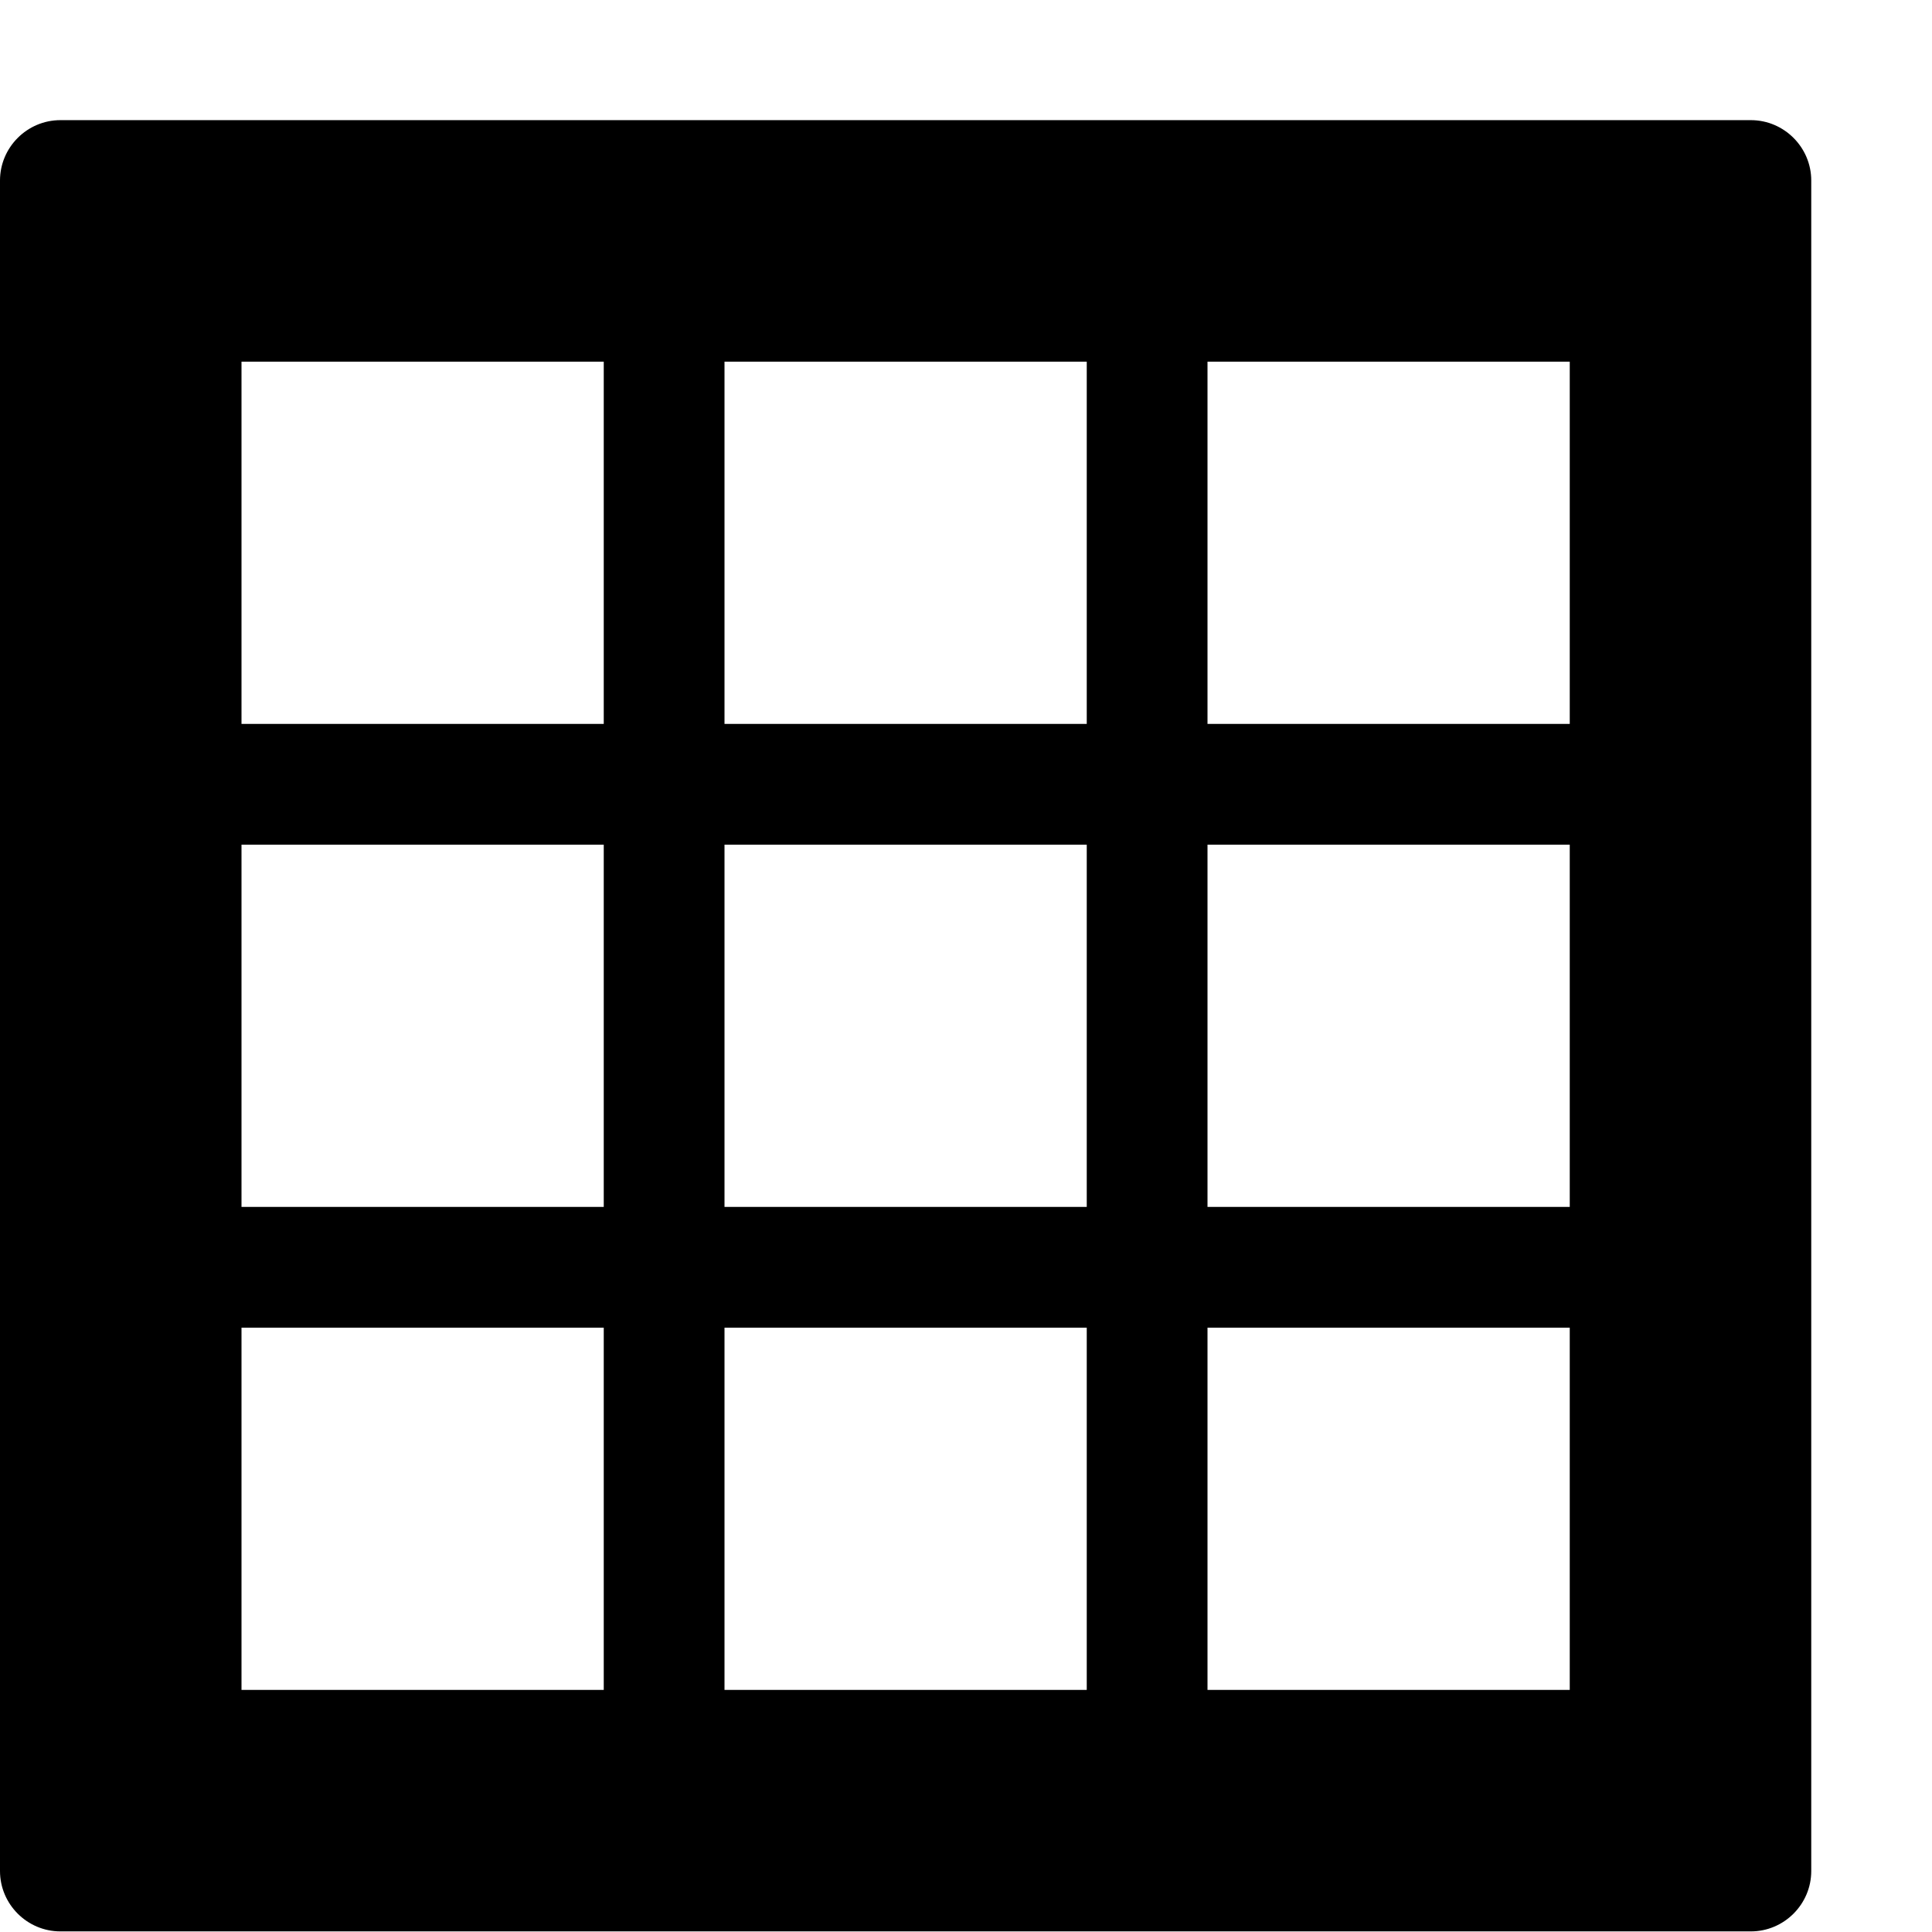 <?xml version="1.0" encoding="utf-8"?>
<!-- Generator: Adobe Illustrator 17.0.2, SVG Export Plug-In . SVG Version: 6.00 Build 0)  -->
<!DOCTYPE svg PUBLIC "-//W3C//DTD SVG 1.1//EN" "http://www.w3.org/Graphics/SVG/1.1/DTD/svg11.dtd">
<svg version="1.1" id="Layer_1" xmlns="http://www.w3.org/2000/svg" xmlns:xlink="http://www.w3.org/1999/xlink" x="0px" y="0px"
	 width="16px" height="16px" viewBox="0 0 16 16" enable-background="new 0 0 16 16" xml:space="preserve">
<path d="M0.5,0.995c-0.275,0-0.5,0.225-0.5,0.5v14c0,0.275,0.225,0.5,0.5,0.5h14c0.275,0,0.5-0.225,0.5-0.5v-14
	c0-0.275-0.225-0.5-0.5-0.5H0.5z M5,13.995H2v-3h3V13.995z M5,9.995H2v-3h3V9.995z M5,5.995H2v-3h3V5.995z M9,13.995H6v-3h3V13.995z
	 M9,9.995H6v-3h3V9.995z M9,5.995H6v-3h3V5.995z M13,13.995h-3v-3h3V13.995z M13,9.995h-3v-3h3V9.995z M13,5.995h-3v-3h3V5.995z"/>
</svg>
